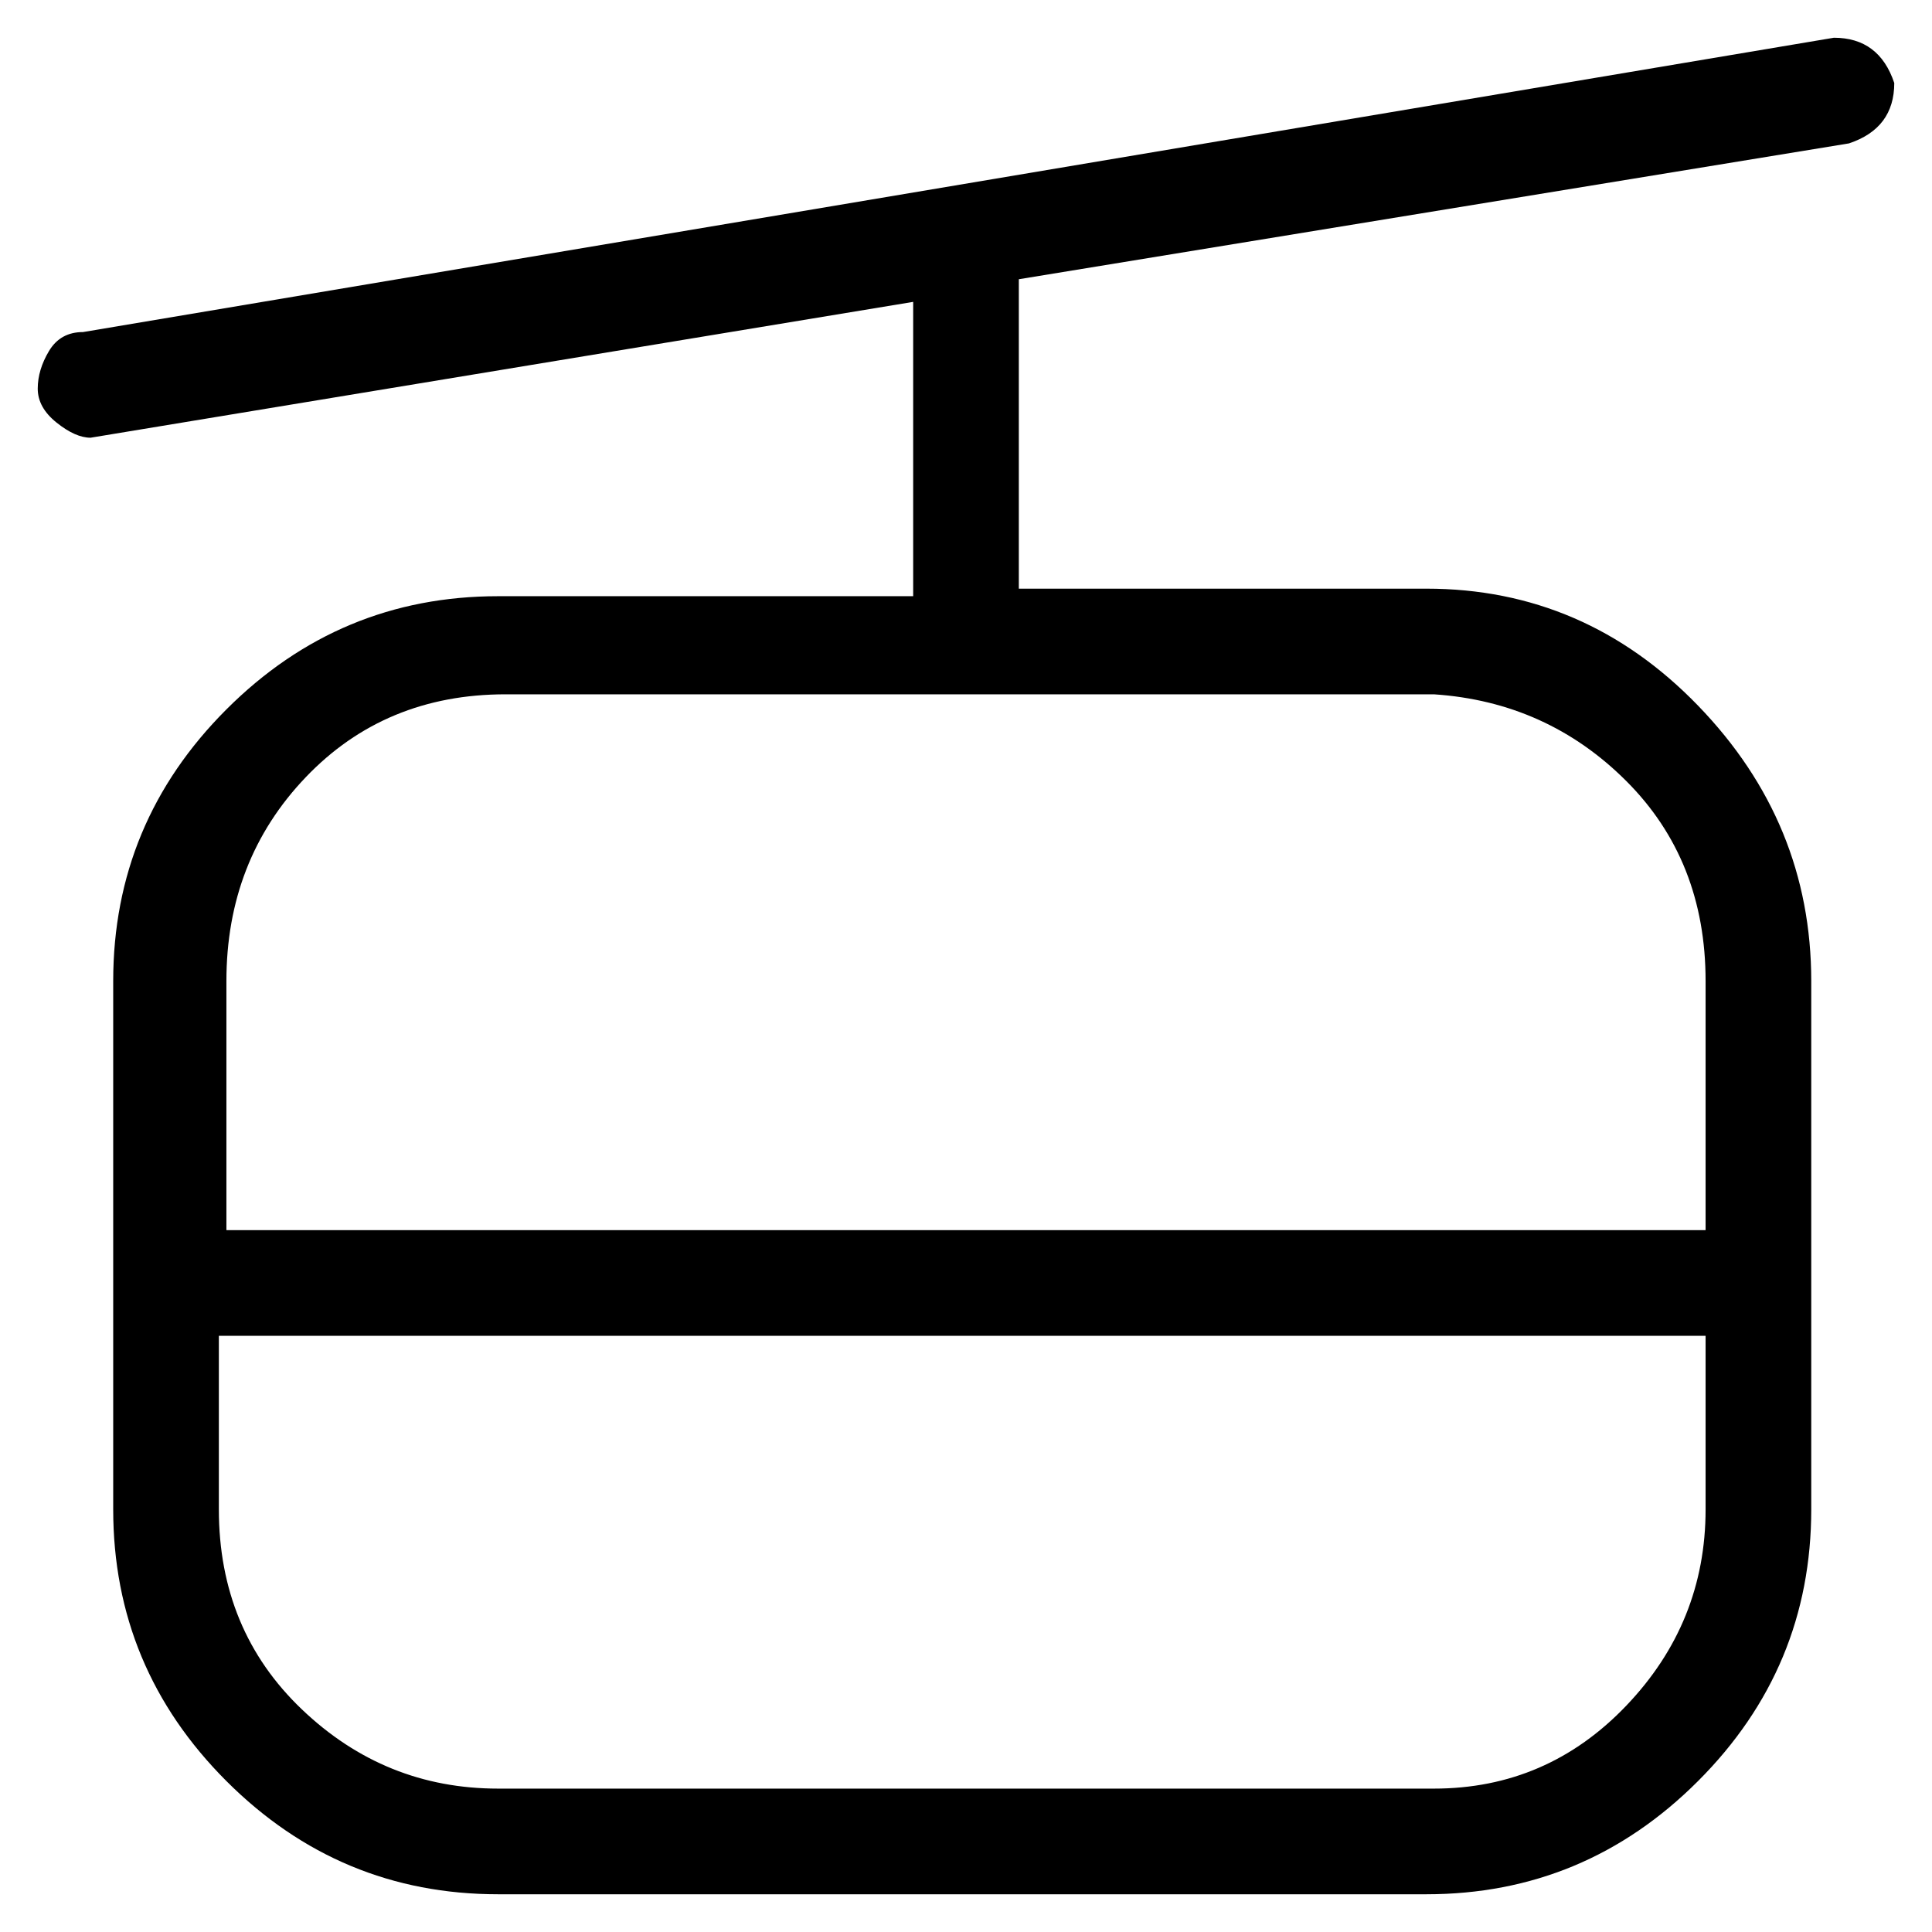 <svg viewBox="0 0 256 256" xmlns="http://www.w3.org/2000/svg">
  <path transform="scale(1, -1) translate(0, -256)" fill="currentColor" d="M251 245q-1 3 -3 4.5t-5 1.5l-232 -39q-3 0 -4.5 -2.5t-1.5 -5t2.5 -4.5t4.5 -2l109 18v-39h-55q-21 0 -36 -15t-15 -36v-70q0 -21 15 -36t36 -15h123q21 0 36 15t15 36v70q0 21 -15 36.5t-36 15.5h-54v41l110 18q3 1 4.5 3t1.5 5zM190 19h-124q-15 0 -26 10.5t-11 26.5 v23h197v-23q0 -15 -10.5 -26t-25.5 -11zM226 126v-33h-196v33q0 16 10.5 27t26.5 11h123q15 -1 25.5 -11.5t10.5 -26.5z" />
</svg>